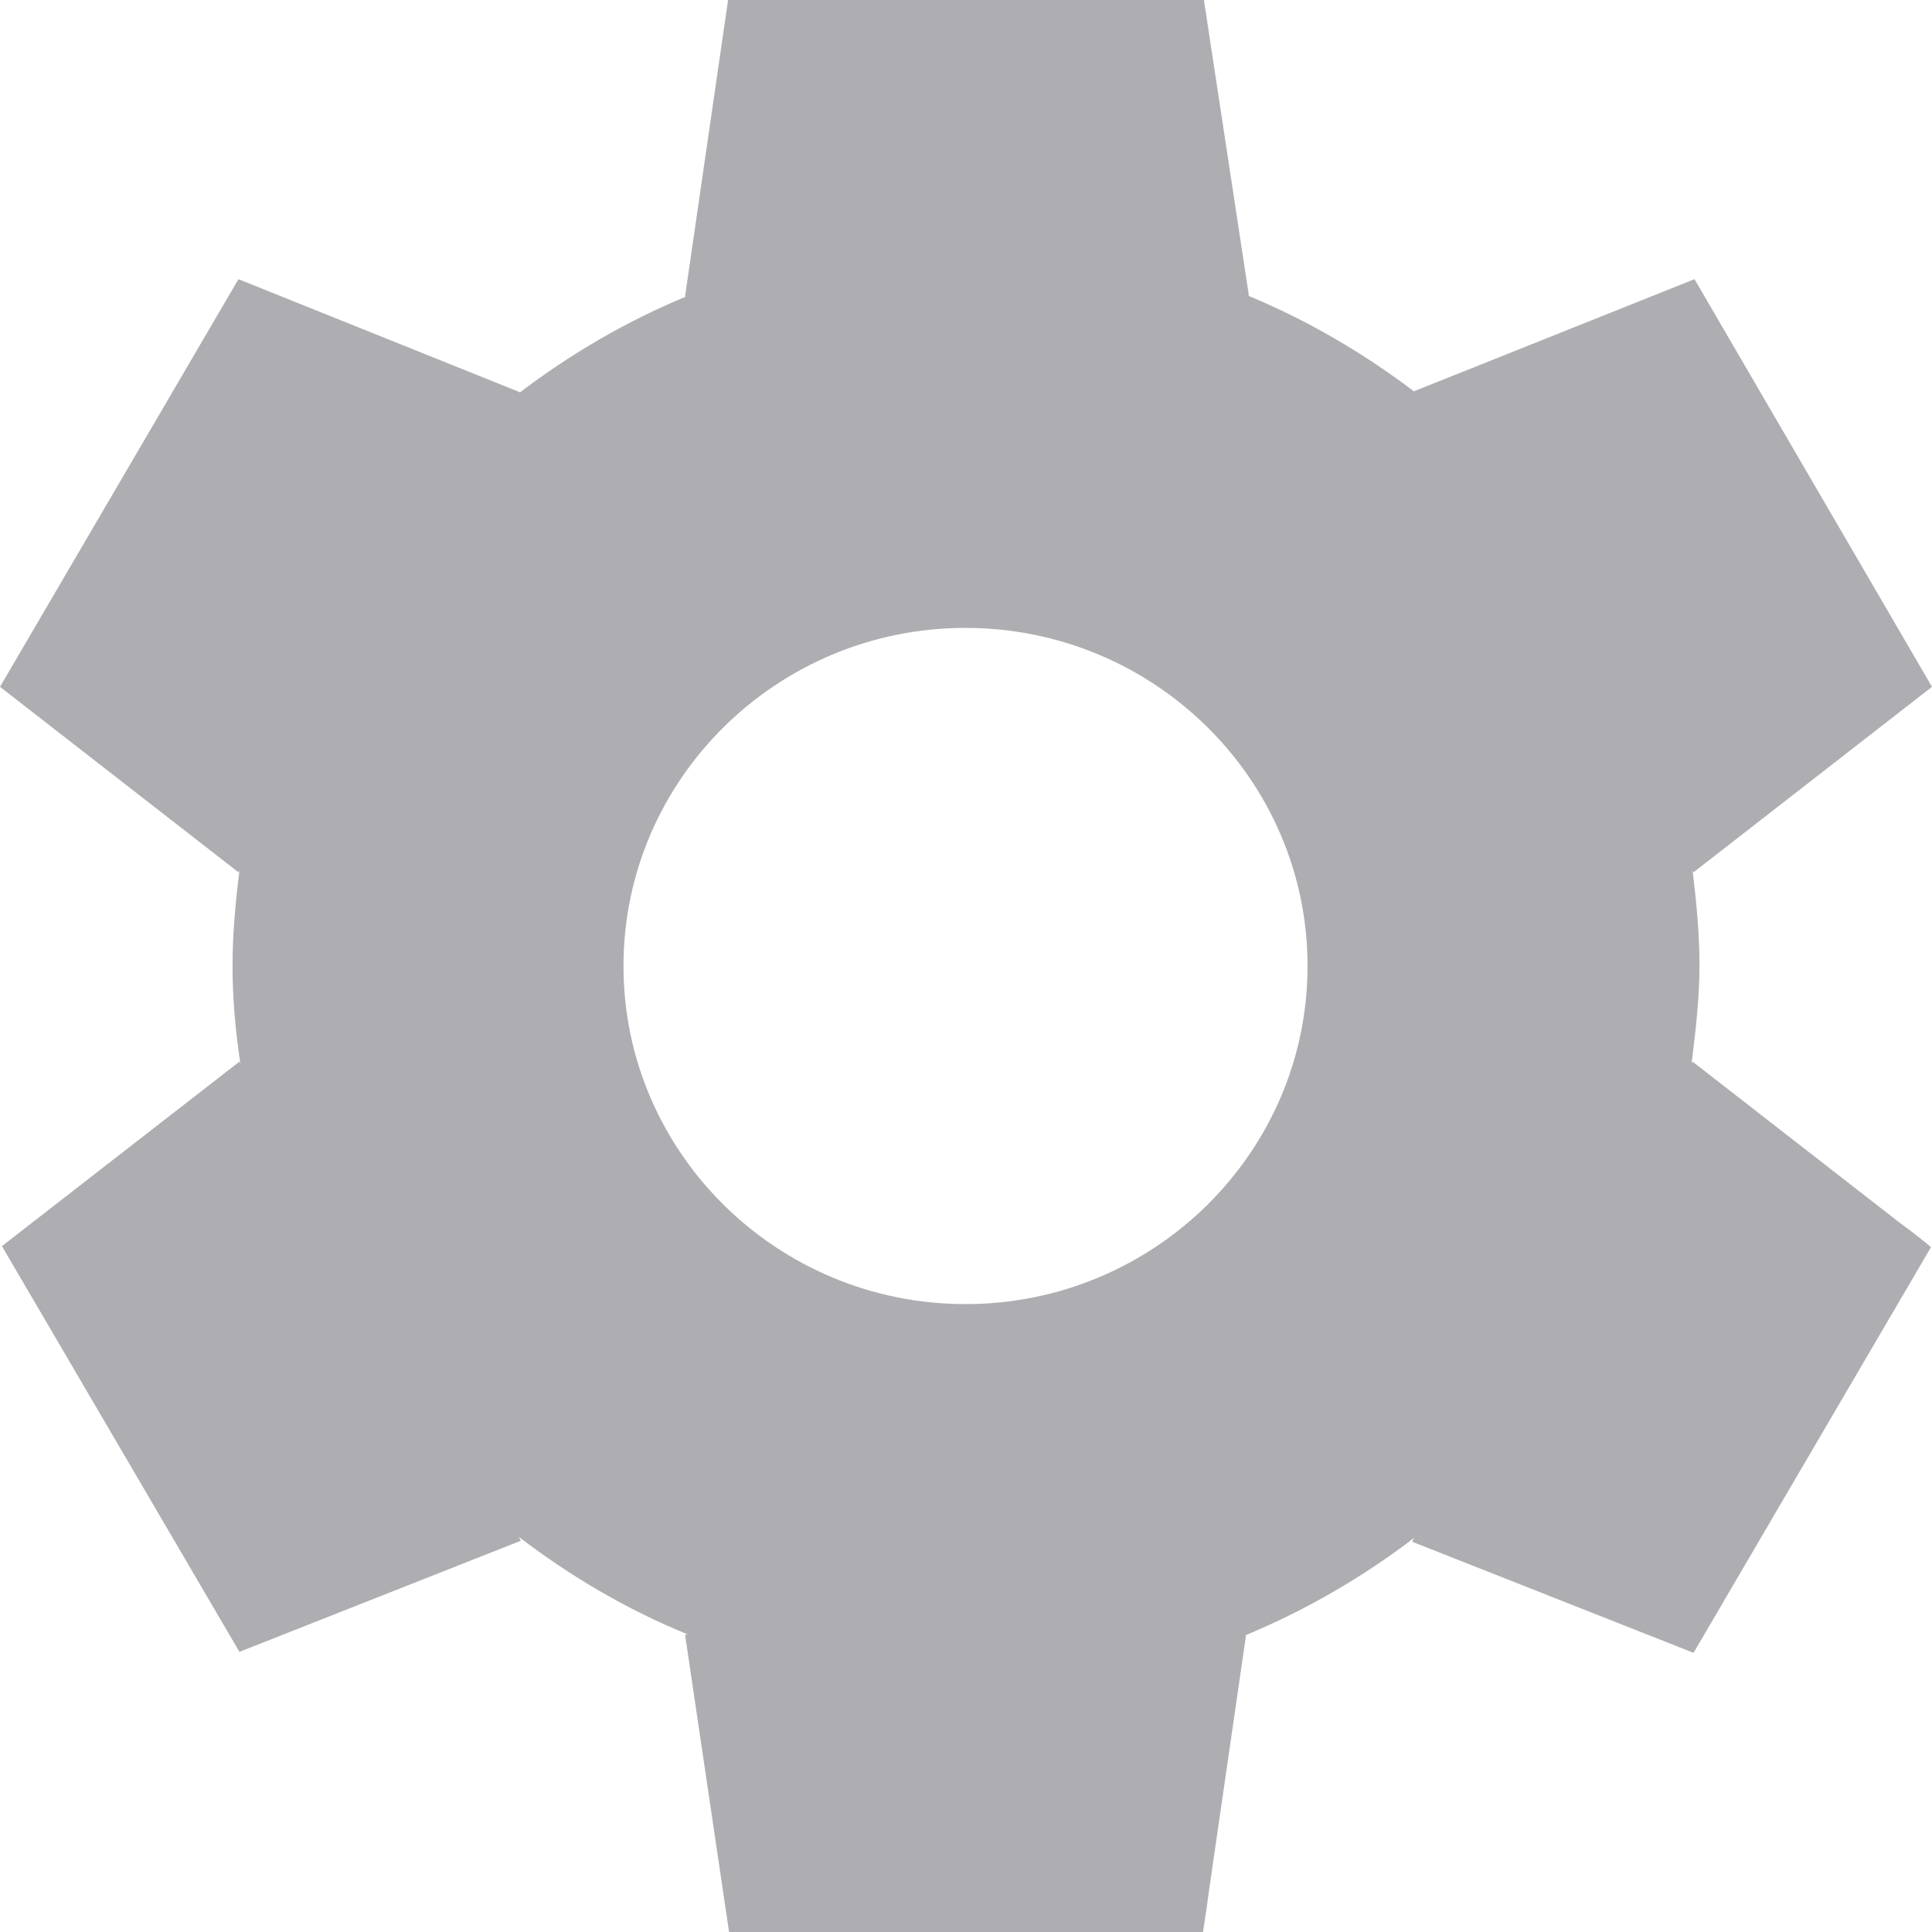 <svg width="14" height="14" viewBox="0 0 14 14" fill="none" xmlns="http://www.w3.org/2000/svg">
<path id="Vector" d="M12.265 7.693L12.258 7.707C12.286 7.476 12.315 7.238 12.315 7C12.315 6.762 12.293 6.538 12.265 6.307L12.272 6.321L14 4.977L12.279 2.023L10.247 2.835L10.254 2.842C9.886 2.562 9.482 2.324 9.043 2.142H9.05L8.724 0H5.276L4.964 2.149H4.971C4.532 2.331 4.128 2.569 3.76 2.849L3.767 2.842L1.728 2.023L0 4.977L1.728 6.321L1.735 6.307C1.707 6.538 1.685 6.762 1.685 7C1.685 7.238 1.707 7.476 1.742 7.707L1.735 7.693L0.248 8.848L0.014 9.03L1.735 11.97L3.774 11.165L3.76 11.137C4.136 11.424 4.539 11.662 4.985 11.844H4.964L5.283 14H8.717C8.717 14 8.738 13.874 8.76 13.706L9.029 11.851H9.022C9.461 11.669 9.872 11.431 10.247 11.144L10.233 11.172L12.272 11.977L13.993 9.037C13.993 9.037 13.894 8.953 13.759 8.855L12.265 7.693ZM6.996 9.45C5.63 9.45 4.518 8.351 4.518 7C4.518 5.649 5.63 4.55 6.996 4.55C8.363 4.55 9.475 5.649 9.475 7C9.475 8.351 8.363 9.45 6.996 9.45Z" fill="#AEAEB2"/>
</svg>
